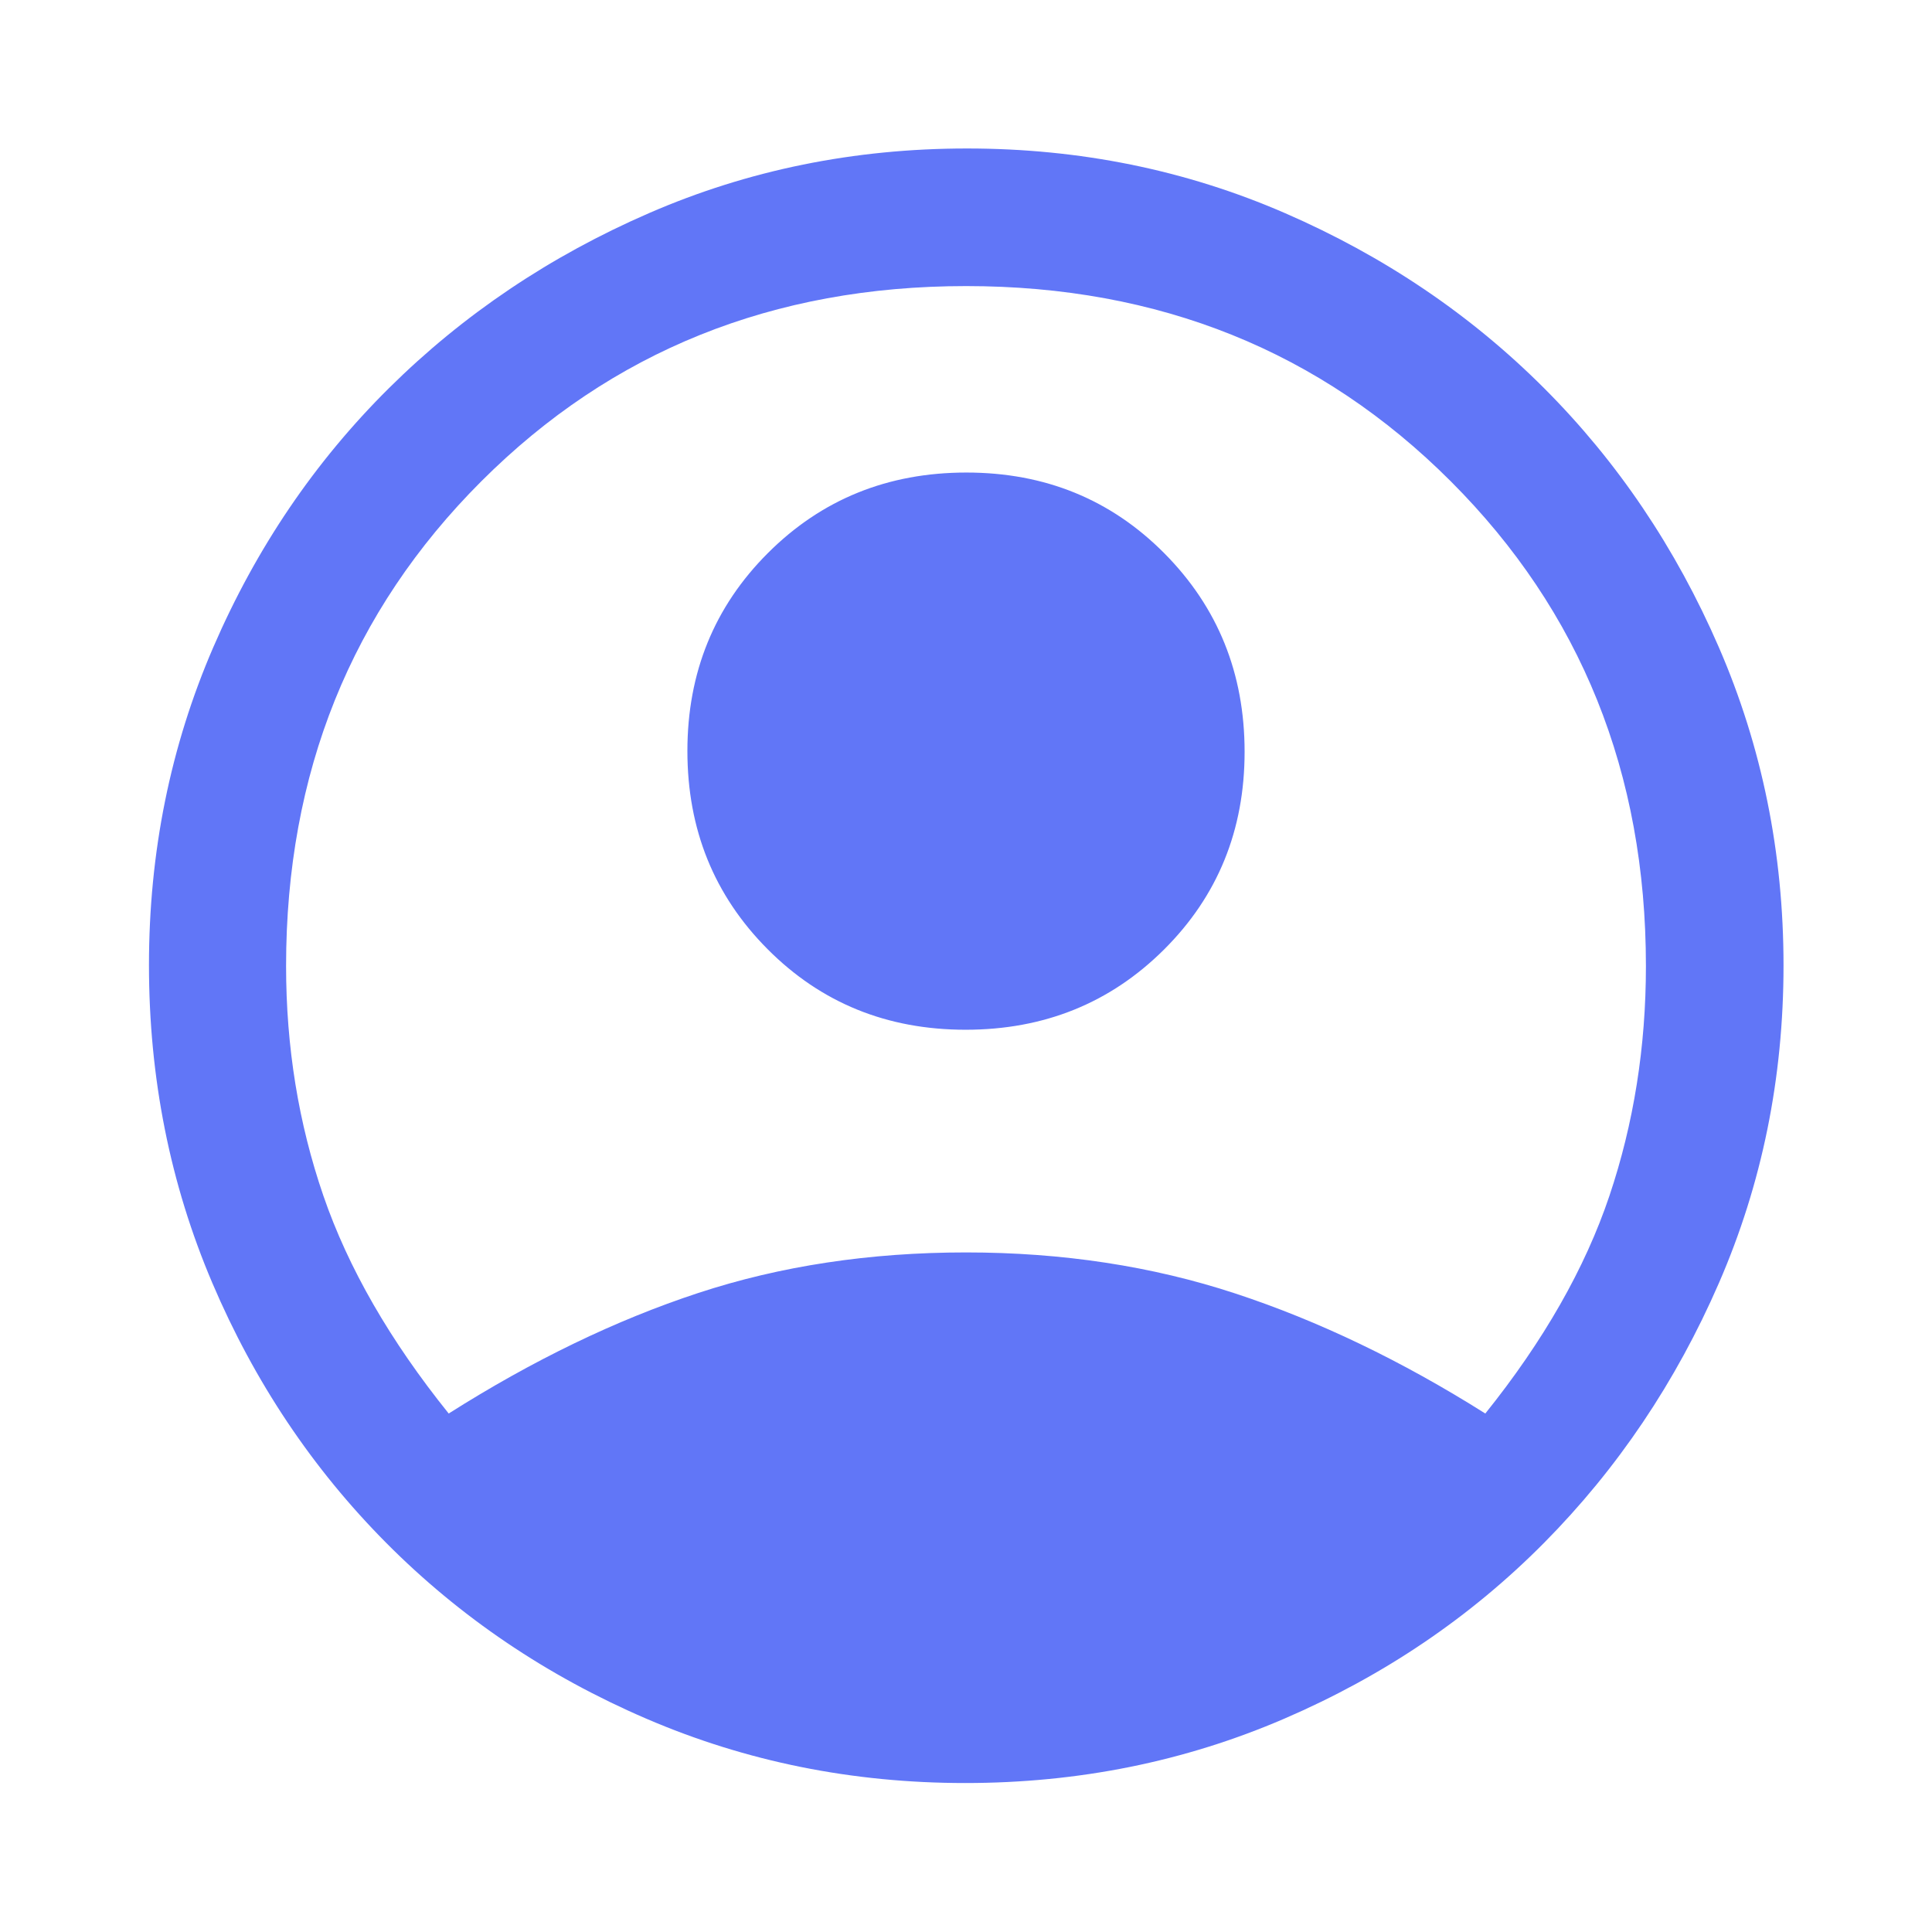 <svg xmlns="http://www.w3.org/2000/svg" height="48" viewBox="0 96 960 960" width="48" fill="#6176F7"><path d="M222.957 798.37q62.76-39.761 124.021-59.903Q408.239 718.326 480 718.326t133.761 20.38q62 20.381 124.282 59.664 43.522-54.24 61.663-108.153Q817.848 636.303 817.848 576q0-143.863-96.98-240.856-96.98-96.992-240.826-96.992t-240.868 96.992Q142.152 432.137 142.152 576q0 60.283 18.528 114.139 18.529 53.856 62.277 108.231Zm256.857-190.696q-58.569 0-98.409-40.045-39.84-40.044-39.84-98.456 0-58.412 40.026-98.39 40.026-39.979 98.595-39.979 58.569 0 98.409 40.165 39.84 40.164 39.84 98.576 0 58.412-40.026 98.27-40.026 39.859-98.595 39.859Zm-.219 374.304q-84.103 0-158.336-31.926-74.234-31.926-129.28-87.328-55.047-55.401-86.502-129.279-31.455-73.878-31.455-157.919 0-84.04 31.978-157.957 31.978-73.917 87.315-128.754 55.337-54.837 129.231-86.935 73.895-32.098 157.954-32.098 84.059 0 157.954 32.098 73.894 32.098 128.731 86.935 54.837 54.837 86.935 128.891 32.098 74.053 32.098 158.028 0 83.974-32.098 157.794-32.098 73.82-86.935 129.157-54.837 55.337-129.02 87.315-74.182 31.978-158.57 31.978Z"/></svg>
